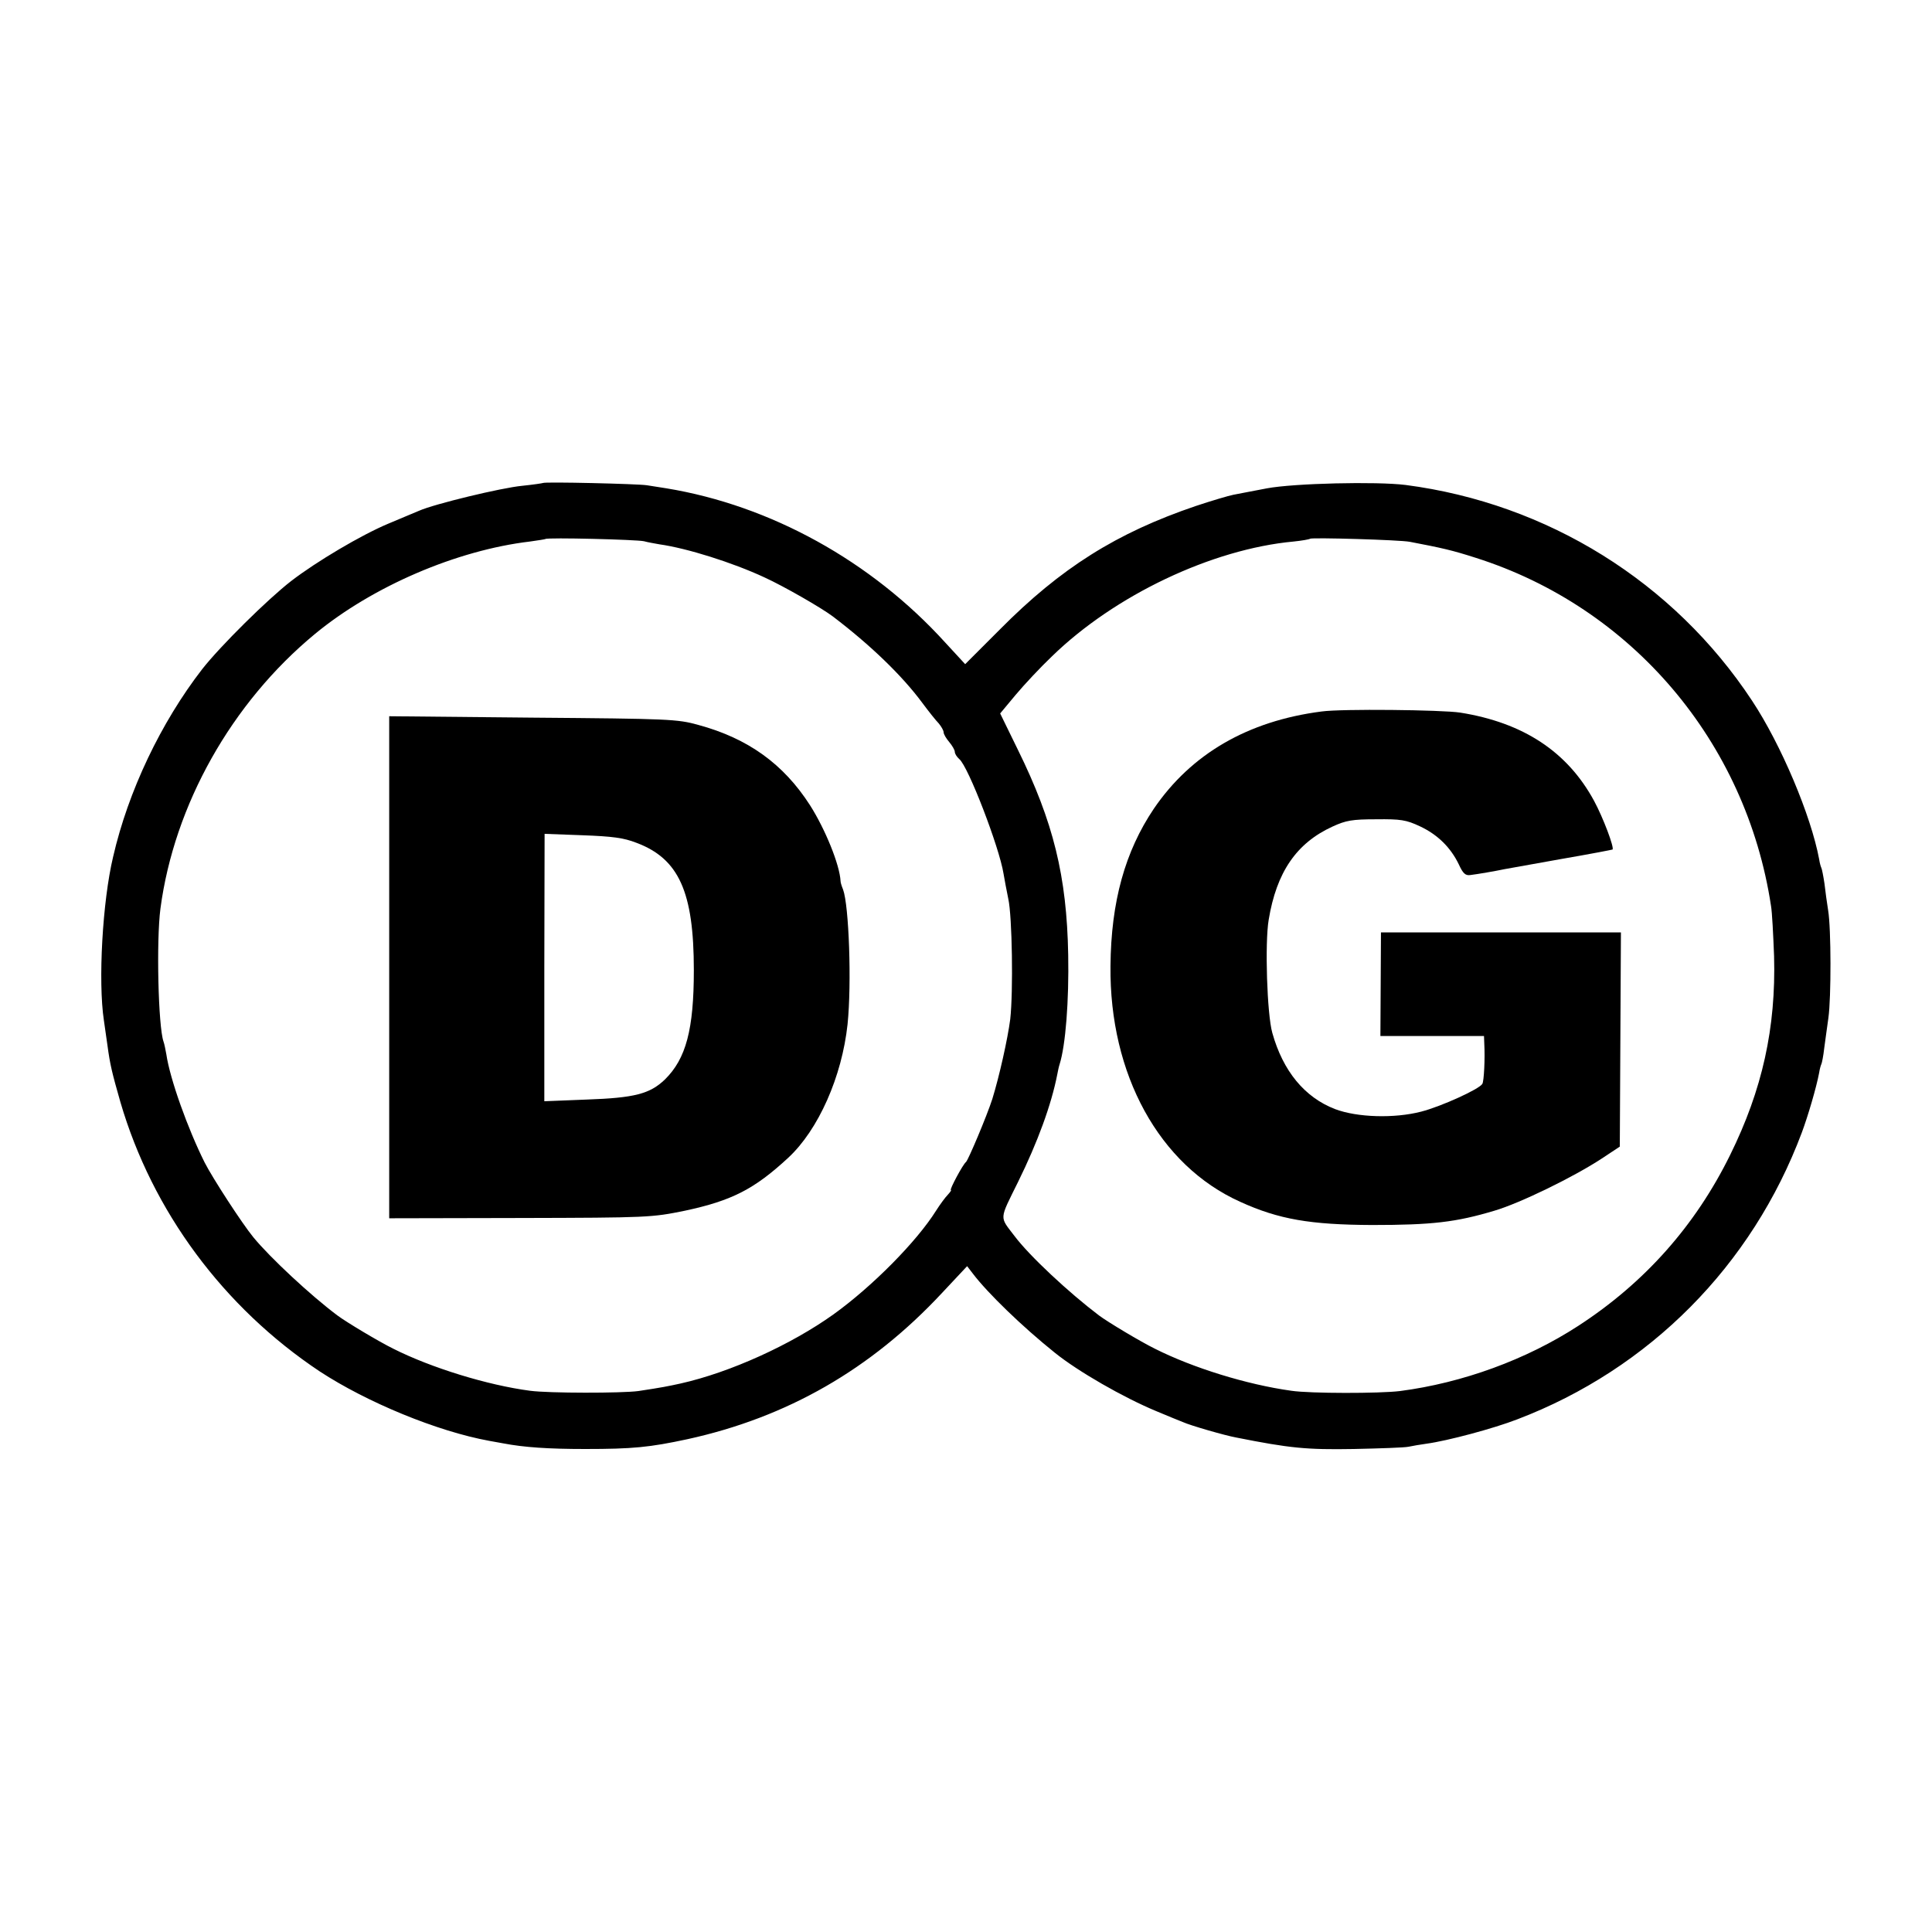 <?xml version="1.0" standalone="no"?>
<!DOCTYPE svg PUBLIC "-//W3C//DTD SVG 20010904//EN"
 "http://www.w3.org/TR/2001/REC-SVG-20010904/DTD/svg10.dtd">
<svg version="1.0" xmlns="http://www.w3.org/2000/svg"
 width="690pt" height="690pt" viewBox="0 0 690 690"
 preserveAspectRatio="xMidYMid meet">
<g transform="translate(0,690) scale(0.1,-0.1)"
fill="#000000" stroke="none">
<path d="M1939 5175 c-2 -1 -35 -6 -74 -10 -74 -7 -314 -65 -368 -89 -18 -7
-68 -29 -112 -47 -95 -40 -254 -134 -345 -204 -84 -65 -253 -232 -318 -315
-147 -190 -264 -435 -318 -670 -38 -159 -54 -445 -33 -584 4 -28 10 -69 13
-91 9 -67 16 -96 46 -201 114 -390 368 -733 712 -962 168 -110 419 -214 606
-248 12 -2 34 -6 50 -9 73 -14 160 -20 292 -20 170 0 230 6 365 35 356 78 655
249 910 523 l89 95 20 -26 c53 -70 177 -190 293 -283 83 -67 245 -160 363
-209 41 -17 84 -35 95 -39 26 -12 151 -48 190 -55 191 -38 251 -44 420 -41 94
2 181 5 195 8 14 3 43 8 65 11 74 10 239 54 324 87 472 180 838 549 1016 1024
22 59 52 161 62 214 2 14 6 27 8 31 2 4 7 29 10 56 4 27 10 76 15 109 10 72
10 318 -1 384 -4 25 -10 68 -13 95 -4 27 -9 52 -11 56 -2 4 -6 17 -8 31 -29
156 -136 410 -240 567 -279 423 -730 704 -1237 770 -104 13 -399 6 -495 -12
-49 -9 -103 -20 -120 -23 -16 -3 -77 -21 -134 -40 -283 -96 -482 -221 -700
-441 l-124 -124 -71 77 c-265 292 -625 490 -996 551 -25 4 -56 9 -70 11 -31 5
-367 13 -371 8z m361 -208 c14 -4 39 -8 55 -11 99 -14 261 -65 375 -118 70
-32 204 -109 245 -140 134 -102 246 -210 318 -307 23 -31 50 -65 60 -75 9 -11
17 -25 17 -31 0 -7 9 -22 20 -35 11 -13 20 -29 20 -35 0 -7 7 -18 16 -26 32
-26 143 -315 158 -409 3 -19 11 -60 17 -90 14 -62 18 -331 7 -430 -9 -70 -39
-204 -64 -285 -20 -62 -86 -218 -94 -225 -11 -8 -60 -100 -54 -100 3 0 -2 -7
-11 -17 -9 -9 -28 -35 -42 -57 -69 -110 -227 -270 -366 -370 -151 -108 -368
-207 -546 -247 -46 -10 -65 -14 -151 -27 -59 -8 -320 -8 -387 1 -152 20 -353
82 -488 150 -51 25 -168 95 -200 119 -95 71 -240 206 -300 279 -41 50 -146
212 -174 267 -60 120 -124 298 -137 387 -3 17 -7 37 -10 45 -19 54 -26 361
-11 475 49 370 254 735 552 981 206 170 506 299 768 330 29 4 54 8 55 9 7 6
326 -2 352 -8z m2735 -2 c115 -22 151 -30 235 -57 558 -177 966 -657 1055
-1243 4 -22 8 -103 11 -180 7 -256 -42 -477 -157 -710 -124 -252 -305 -456
-542 -610 -186 -121 -414 -204 -637 -233 -73 -9 -321 -9 -388 1 -159 22 -352
82 -487 150 -51 25 -168 95 -200 119 -107 81 -248 212 -302 284 -54 71 -55 55
13 193 70 142 119 276 140 384 2 10 5 26 8 35 22 69 34 229 31 392 -5 281 -53
475 -180 733 l-63 129 55 66 c31 37 89 99 130 138 224 218 571 383 863 410 30
3 57 8 59 10 6 5 320 -4 356 -11z"/>
<path d="M1390 3445 l0 -896 468 1 c459 1 470 2 588 26 168 36 248 77 369 189
108 100 192 290 212 477 15 146 5 424 -16 481 -5 12 -9 25 -9 30 -3 59 -55
186 -109 271 -95 148 -222 239 -399 287 -75 21 -106 22 -591 26 l-513 5 0
-897z m883 445 c152 -57 205 -176 205 -455 0 -212 -28 -316 -103 -390 -54 -52
-109 -66 -280 -72 l-151 -6 0 478 1 477 135 -5 c107 -4 147 -9 193 -27z"/>
<path d="M4720 4359 c-264 -34 -466 -152 -599 -347 -103 -153 -153 -332 -155
-562 -4 -387 174 -712 463 -842 138 -63 251 -82 471 -83 215 0 300 10 437 51
92 27 284 121 383 186 l65 43 2 383 2 382 -429 0 -428 0 -1 -185 -1 -185 185
0 185 0 1 -27 c3 -53 -1 -135 -7 -144 -11 -19 -148 -81 -218 -99 -96 -25 -229
-21 -308 9 -109 42 -186 136 -224 272 -19 67 -27 321 -13 404 28 170 99 274
228 333 48 22 70 26 156 26 87 1 107 -2 156 -25 64 -30 110 -76 139 -136 15
-33 24 -41 42 -38 25 3 89 14 122 21 11 2 102 18 201 36 99 17 182 33 184 34
7 6 -33 113 -66 174 -95 175 -252 279 -478 315 -65 10 -425 14 -495 4z"/>
</g>
</svg>
